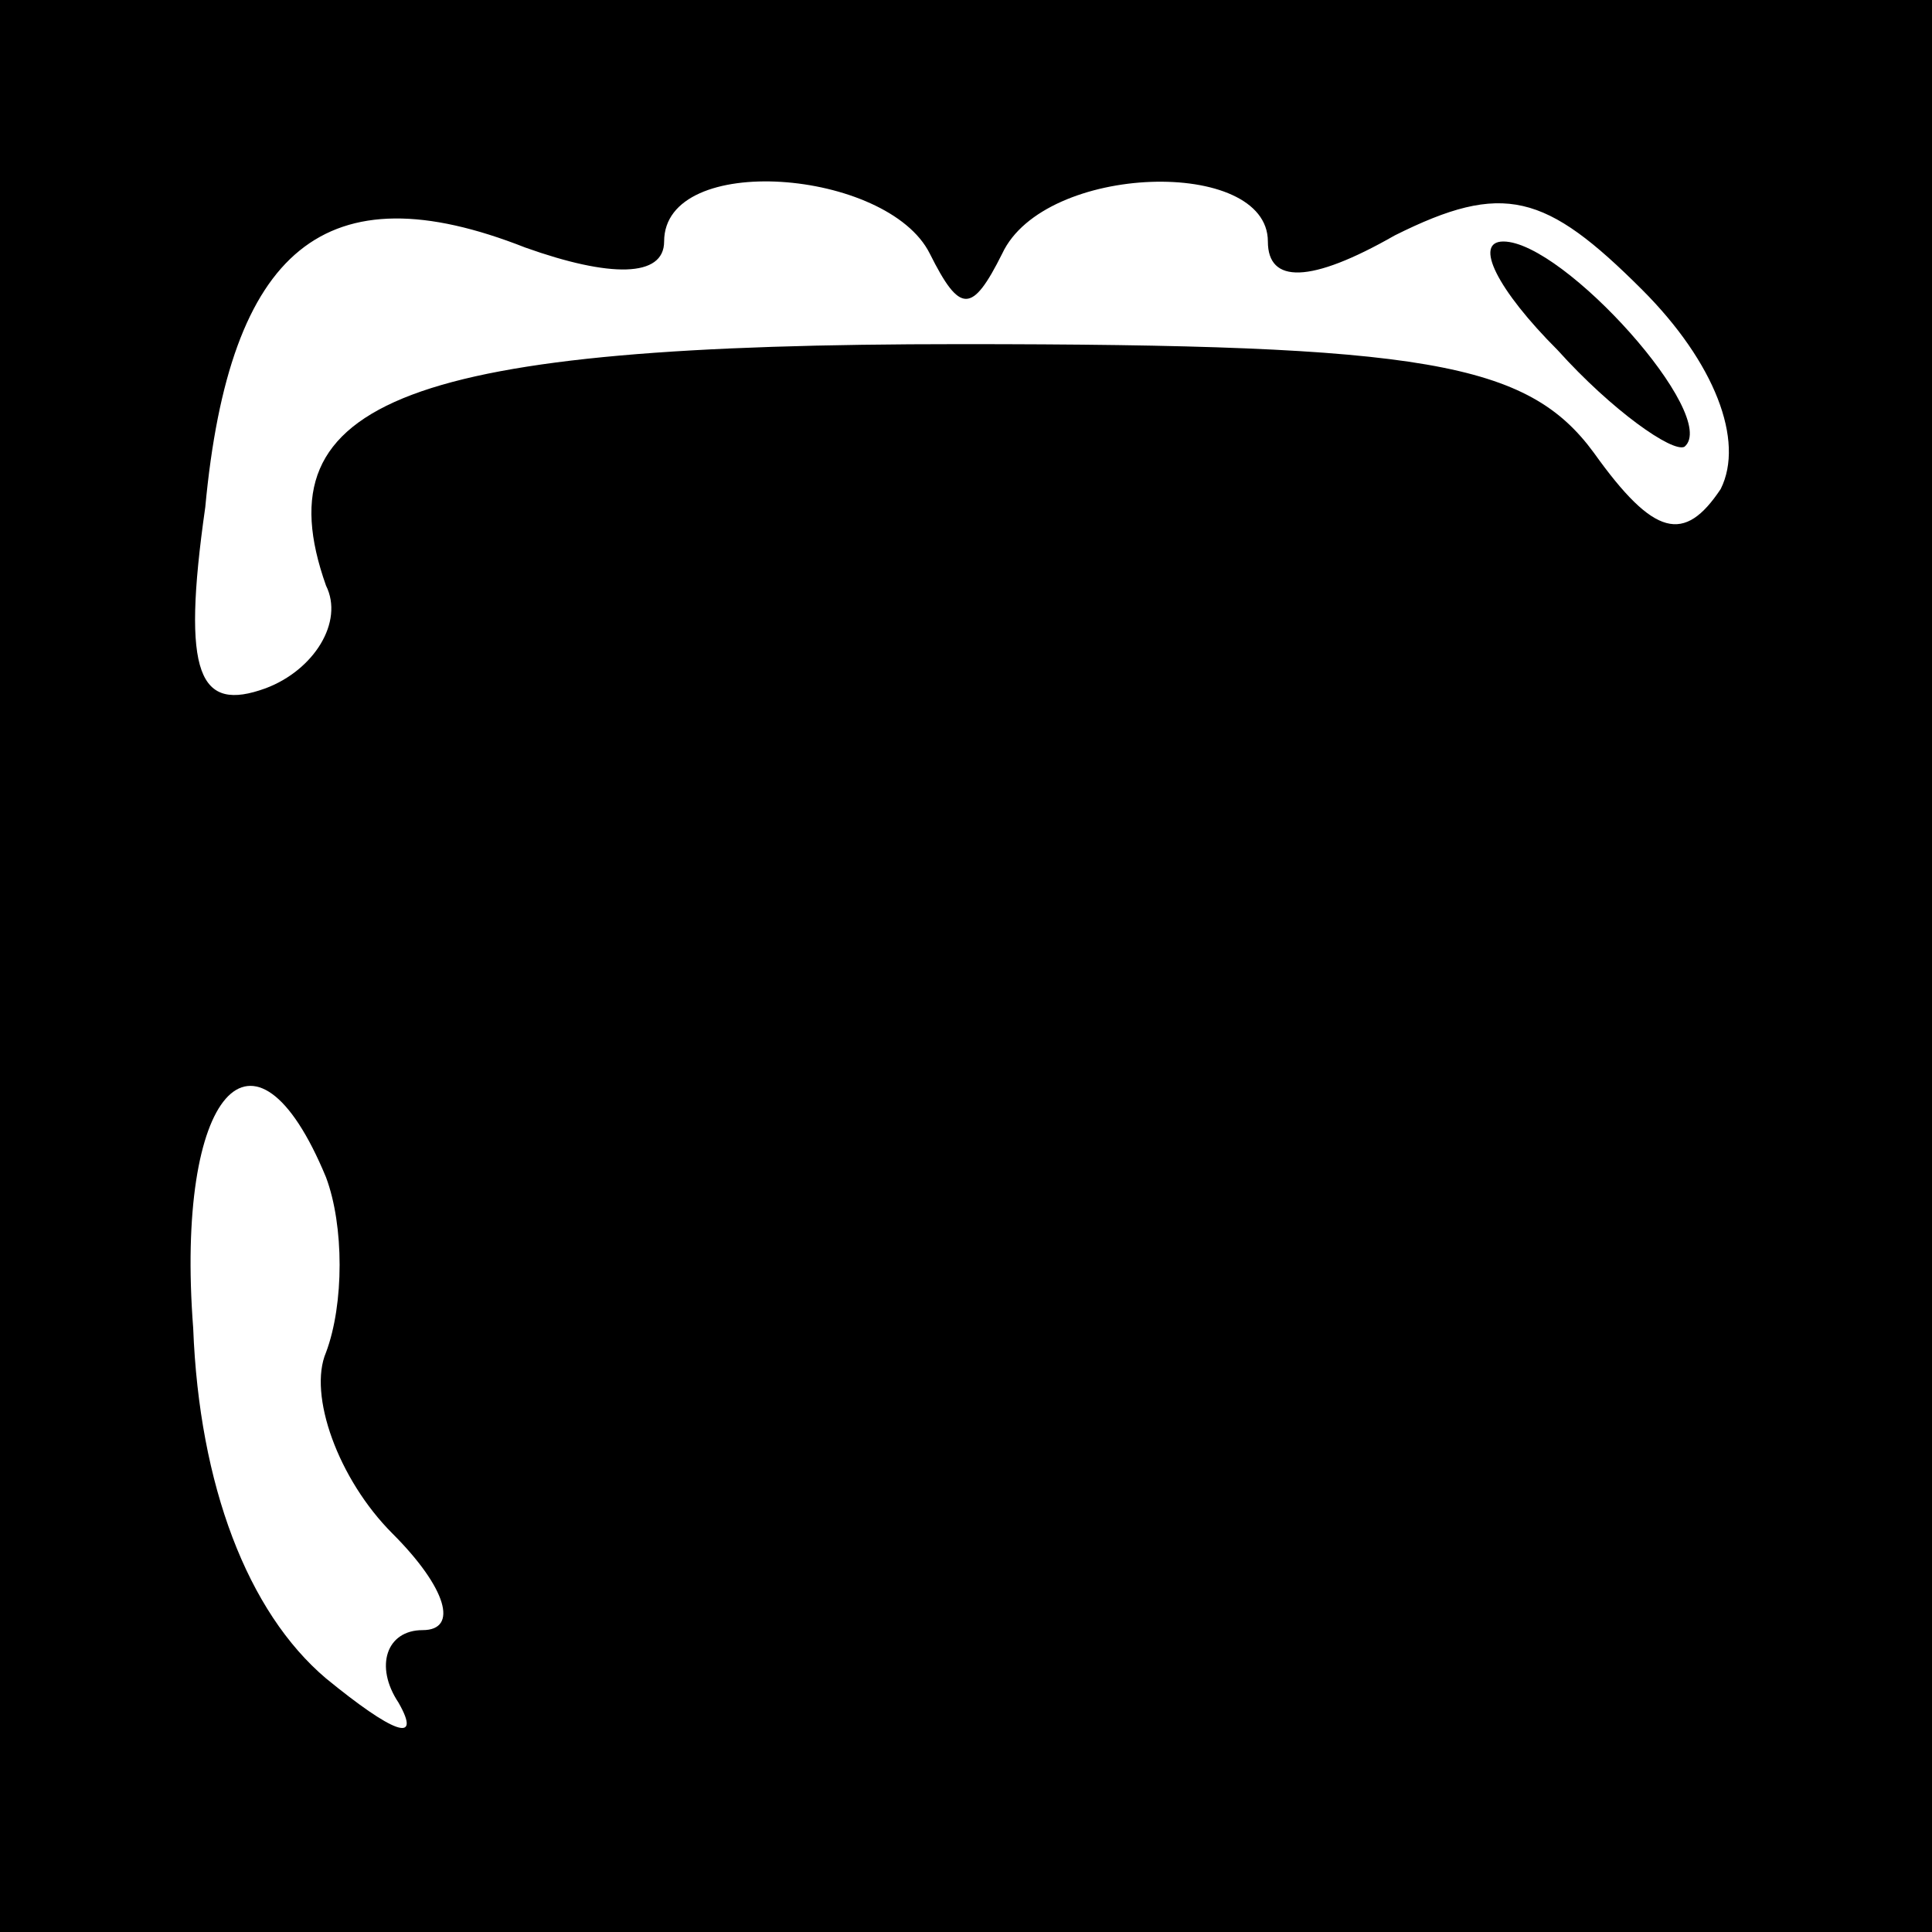 <?xml version="1.0" standalone="no"?>
<!DOCTYPE svg PUBLIC "-//W3C//DTD SVG 20010904//EN"
 "http://www.w3.org/TR/2001/REC-SVG-20010904/DTD/svg10.dtd">
<svg version="1.0" xmlns="http://www.w3.org/2000/svg"
 width="32pt" height="32pt" viewBox="0 0 32 32"
 preserveAspectRatio="xMidYMid meet">
<rect x="0" y="0" width="32" height="32" fill="#808080" stroke="none"/>
<g transform="translate(0,32) scale(0.1,-0.1)"
fill="#000000" stroke="none">
<path fill="#000000" stroke="none" d="M0 160 l0 -160 160 0 160 0 0 160 0
160 -160 0 -160 0 0 -160z"/>
<path fill="#ffffff" stroke="none" d="M110 280 c0 15 37 12 44 -2 5 -10 7
-10 12 0 7 15 44 16 44 2 0 -7 7 -7 21 1 18 9 25 7 41 -9 12 -12 17 -25 13
-33 -6 -9 -11 -8 -21 6 -11 15 -28 18 -105 18 -91 0 -116 -9 -105 -40 3 -6 -2
-14 -10 -17 -11 -4 -14 2 -10 30 4 43 20 56 53 43 14 -5 23 -5 23 1z"/>
<path fill="#ffffff" stroke="none" d="M54 125 c3 -8 3 -21 0 -29 -3 -7 2 -21
11 -30 9 -9 11 -16 5 -16 -6 0 -8 -6 -4 -12 4 -7 -1 -5 -12 4 -13 11 -21 32
-22 58 -3 39 10 54 22 25z"/>
<path fill="#000000" stroke="none" d="M258 262 c9 -10 19 -17 21 -16 6 5 -20
34 -30 34 -5 0 -1 -8 9 -18z"/>
</g>
</svg>
